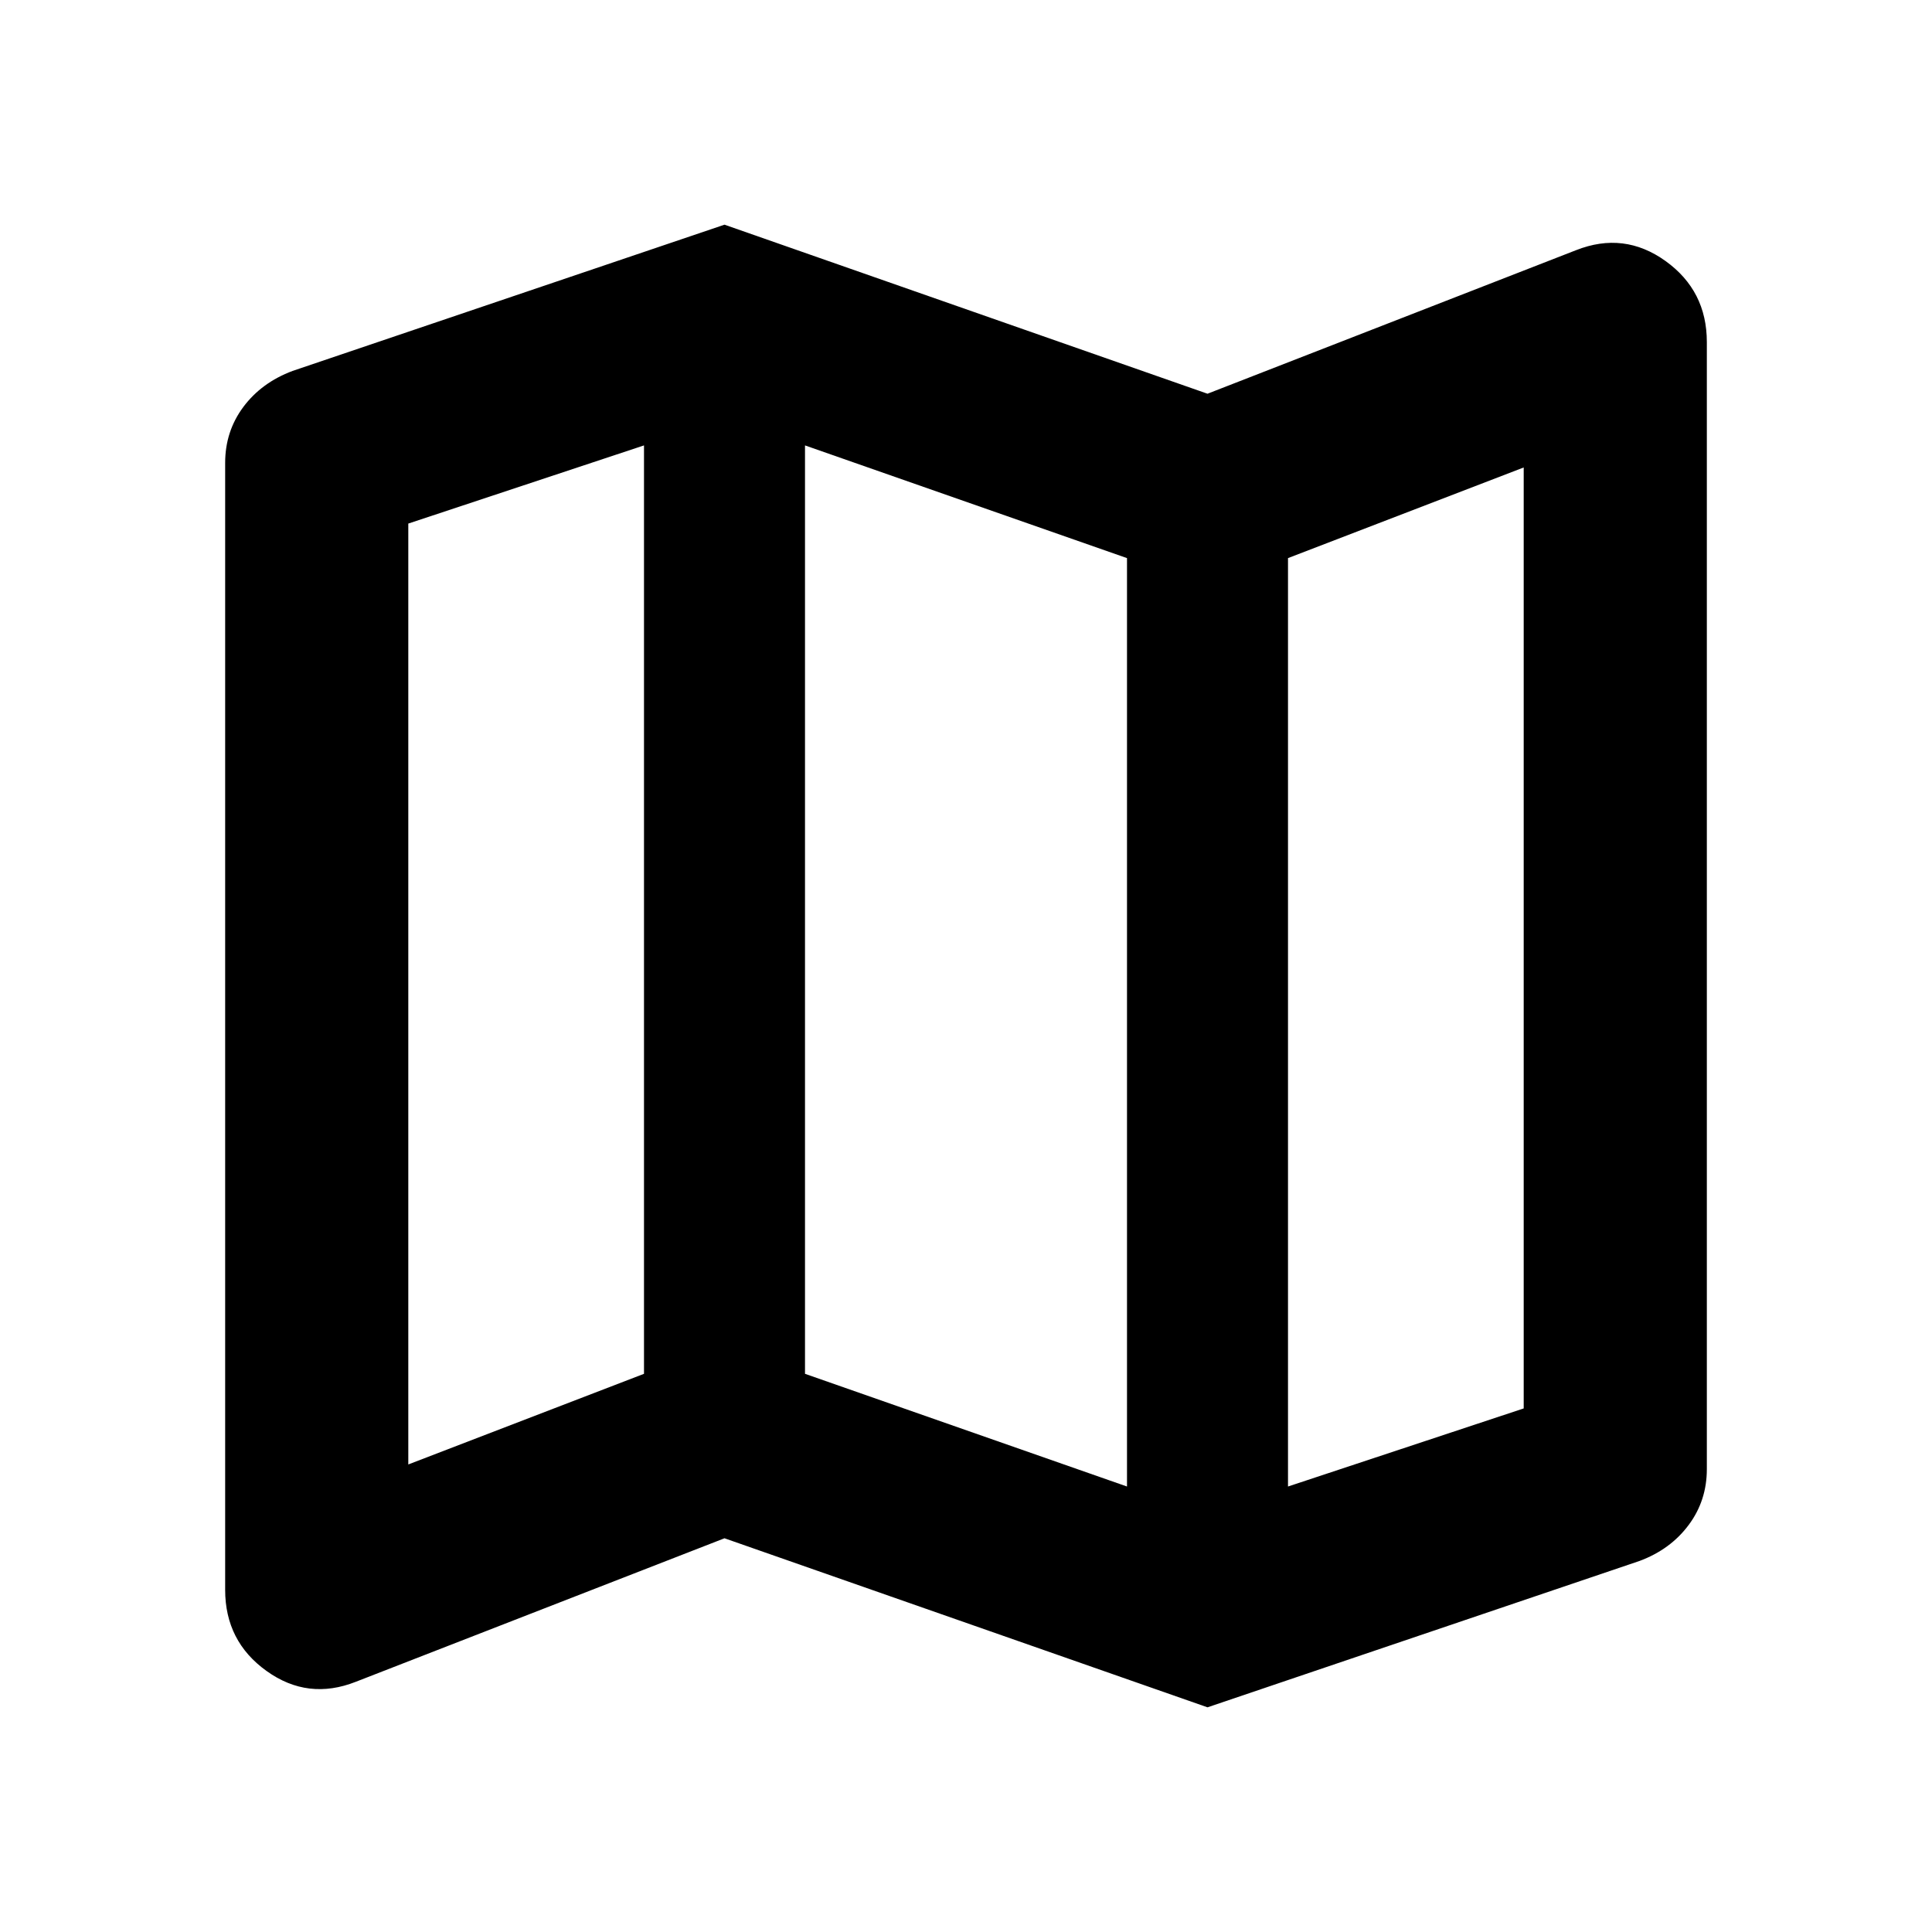 <svg width="24" height="24" viewBox="0 0 24 24" fill="none" xmlns="http://www.w3.org/2000/svg">
<path d="M15 21.209L9 19.109L4.422 20.891C4.025 21.048 3.655 21.004 3.312 20.758C2.968 20.512 2.797 20.175 2.797 19.75V5.75C2.797 5.489 2.872 5.258 3.023 5.055C3.174 4.853 3.378 4.704 3.634 4.608L9 2.791L15 4.891L19.578 3.108C19.976 2.951 20.346 2.996 20.689 3.242C21.032 3.488 21.203 3.824 21.203 4.25V18.25C21.203 18.51 21.128 18.742 20.977 18.944C20.826 19.147 20.622 19.296 20.366 19.391L15 21.209ZM14 18.466V6.933L10 5.533V17.066L14 18.466ZM16 18.466L18.928 17.496V5.807L16 6.933V18.466ZM5.072 18.192L8 17.066V5.533L5.072 6.504V18.192Z" fill="black"/>
</svg>

